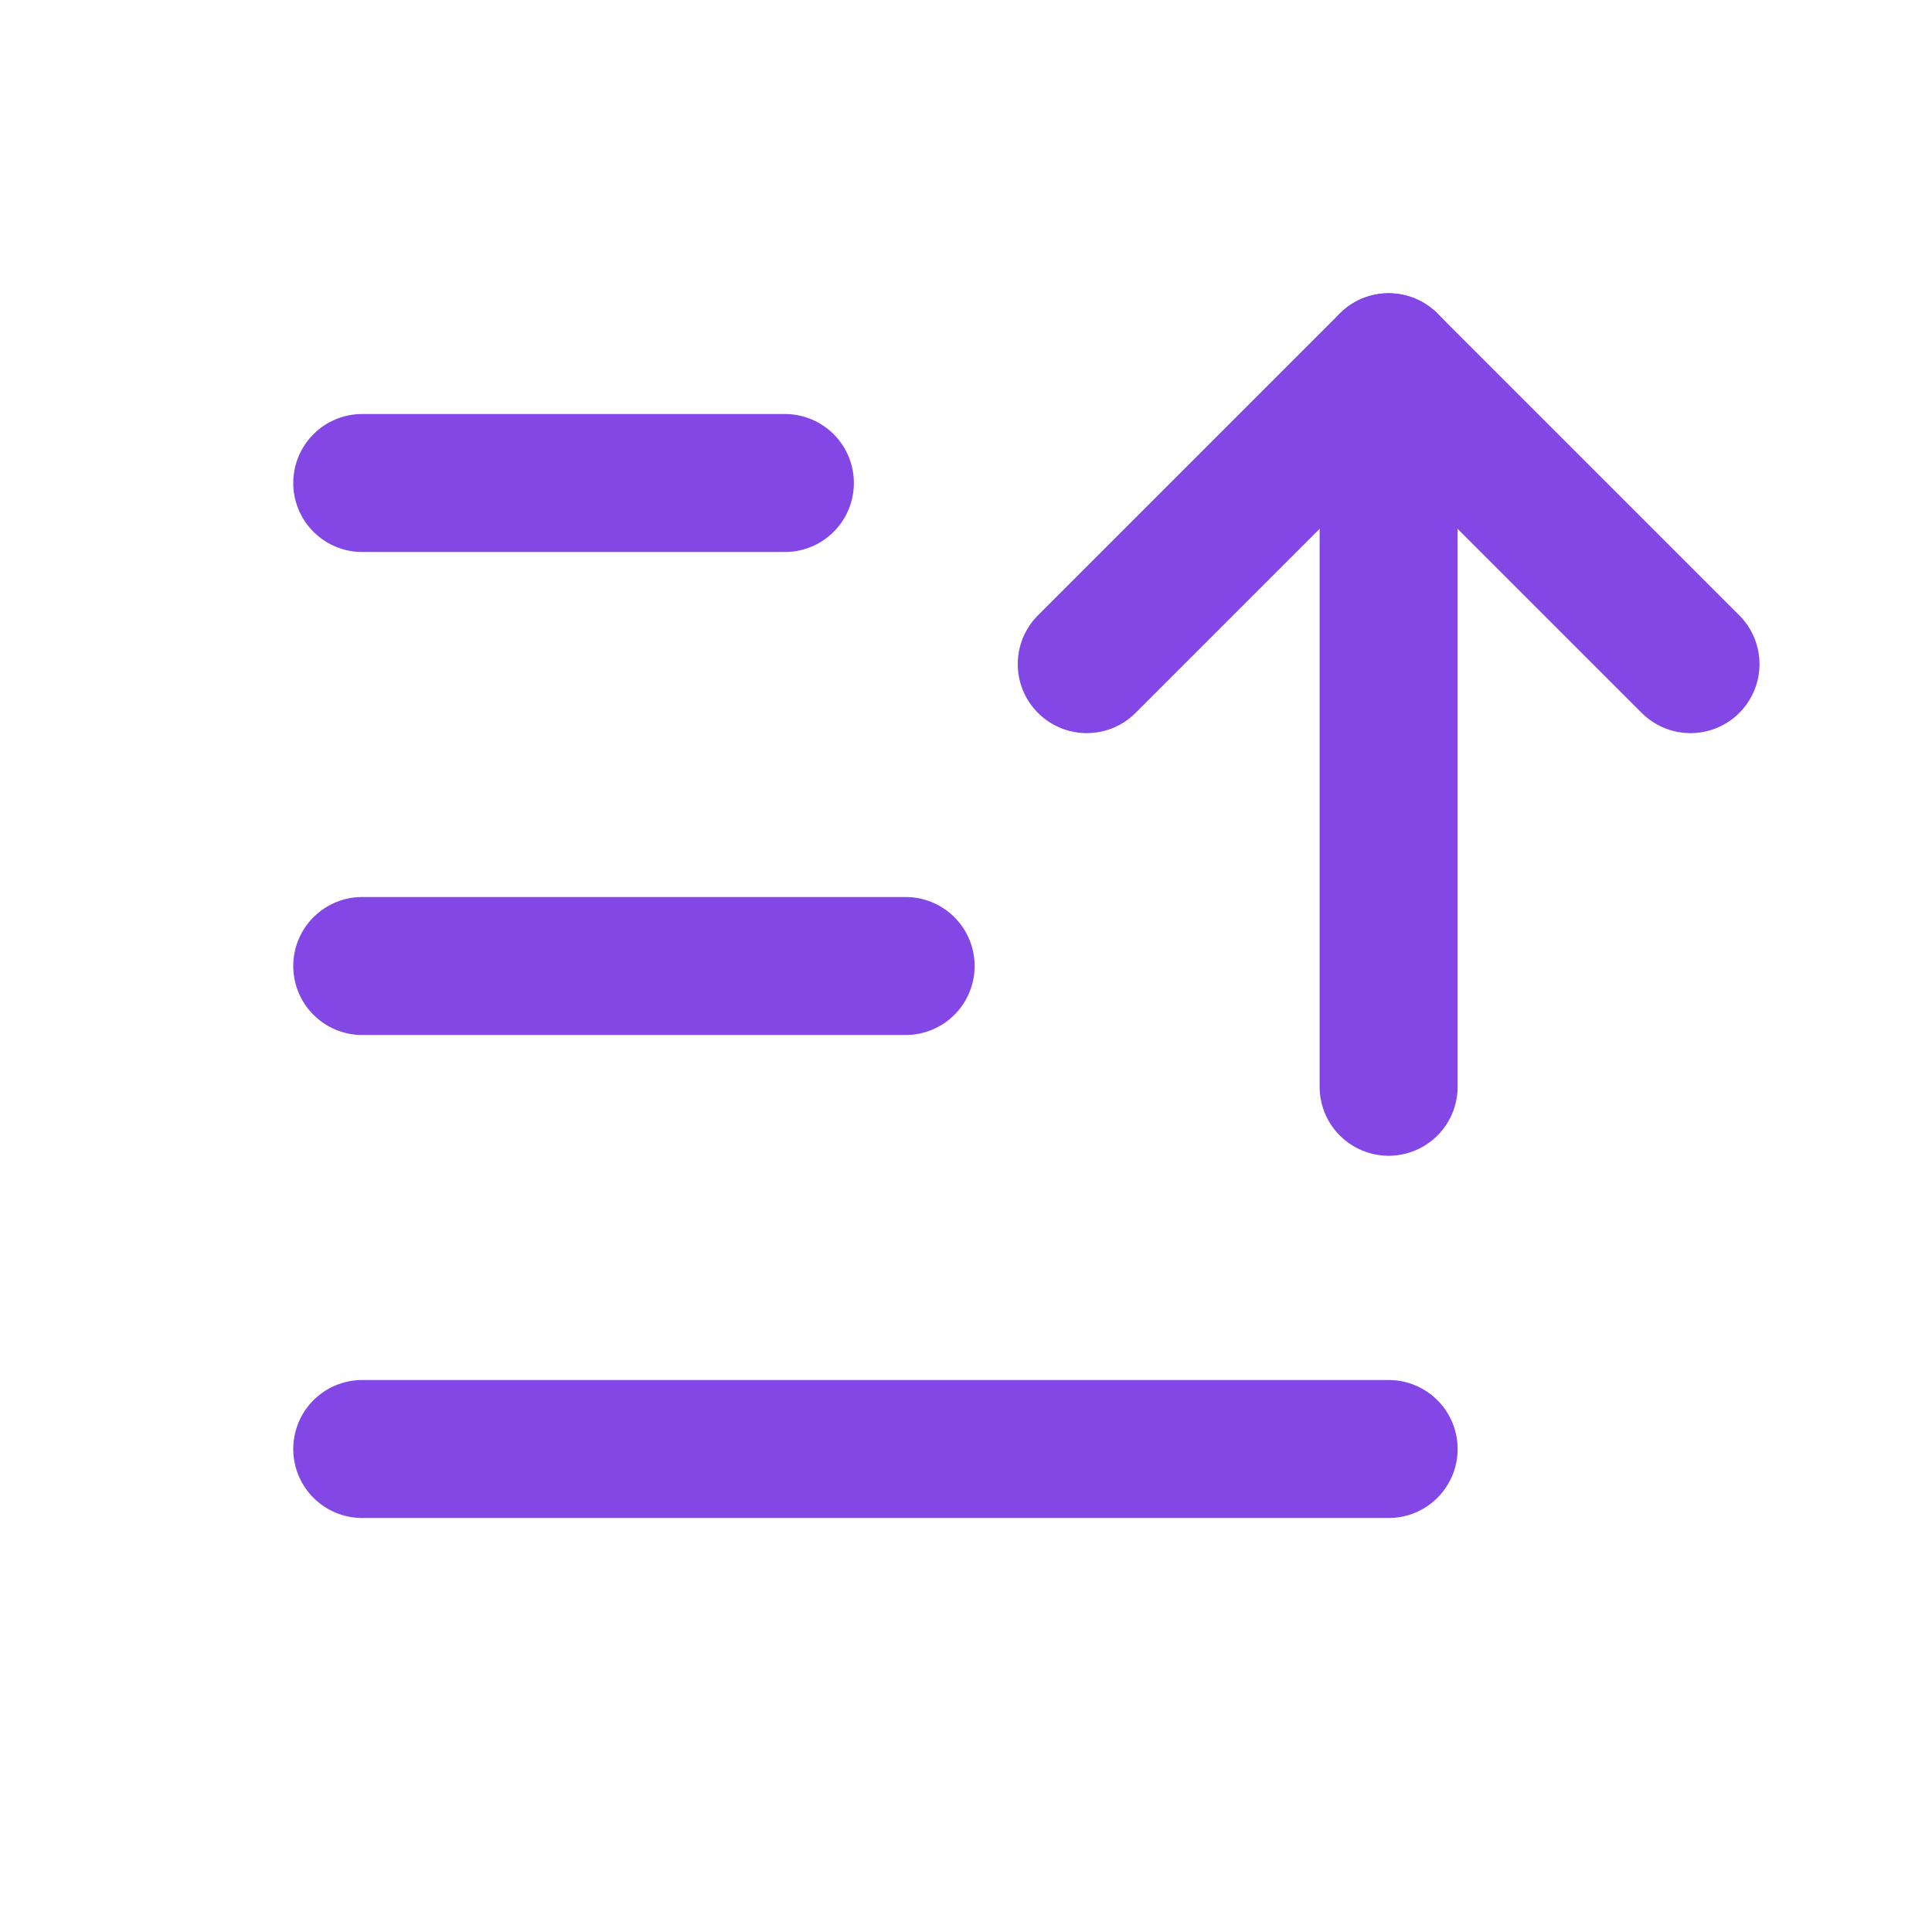 <svg width="28" height="28" viewBox="0 0 28 28" fill="none" xmlns="http://www.w3.org/2000/svg">
<path d="M15.75 9.625L20.125 5.25L24.5 9.625" stroke="#8247E5" stroke-width="2" stroke-linecap="round" stroke-linejoin="round"/>
<path d="M20.125 15.75V5.25" stroke="#8247E5" stroke-width="2" stroke-linecap="round" stroke-linejoin="round"/>
<path d="M5.25 14H13.125" stroke="#8247E5" stroke-width="2" stroke-linecap="round" stroke-linejoin="round"/>
<path d="M5.25 7H11.375" stroke="#8247E5" stroke-width="2" stroke-linecap="round" stroke-linejoin="round"/>
<path d="M5.25 21H20.125" stroke="#8247E5" stroke-width="2" stroke-linecap="round" stroke-linejoin="round"/>
</svg>
